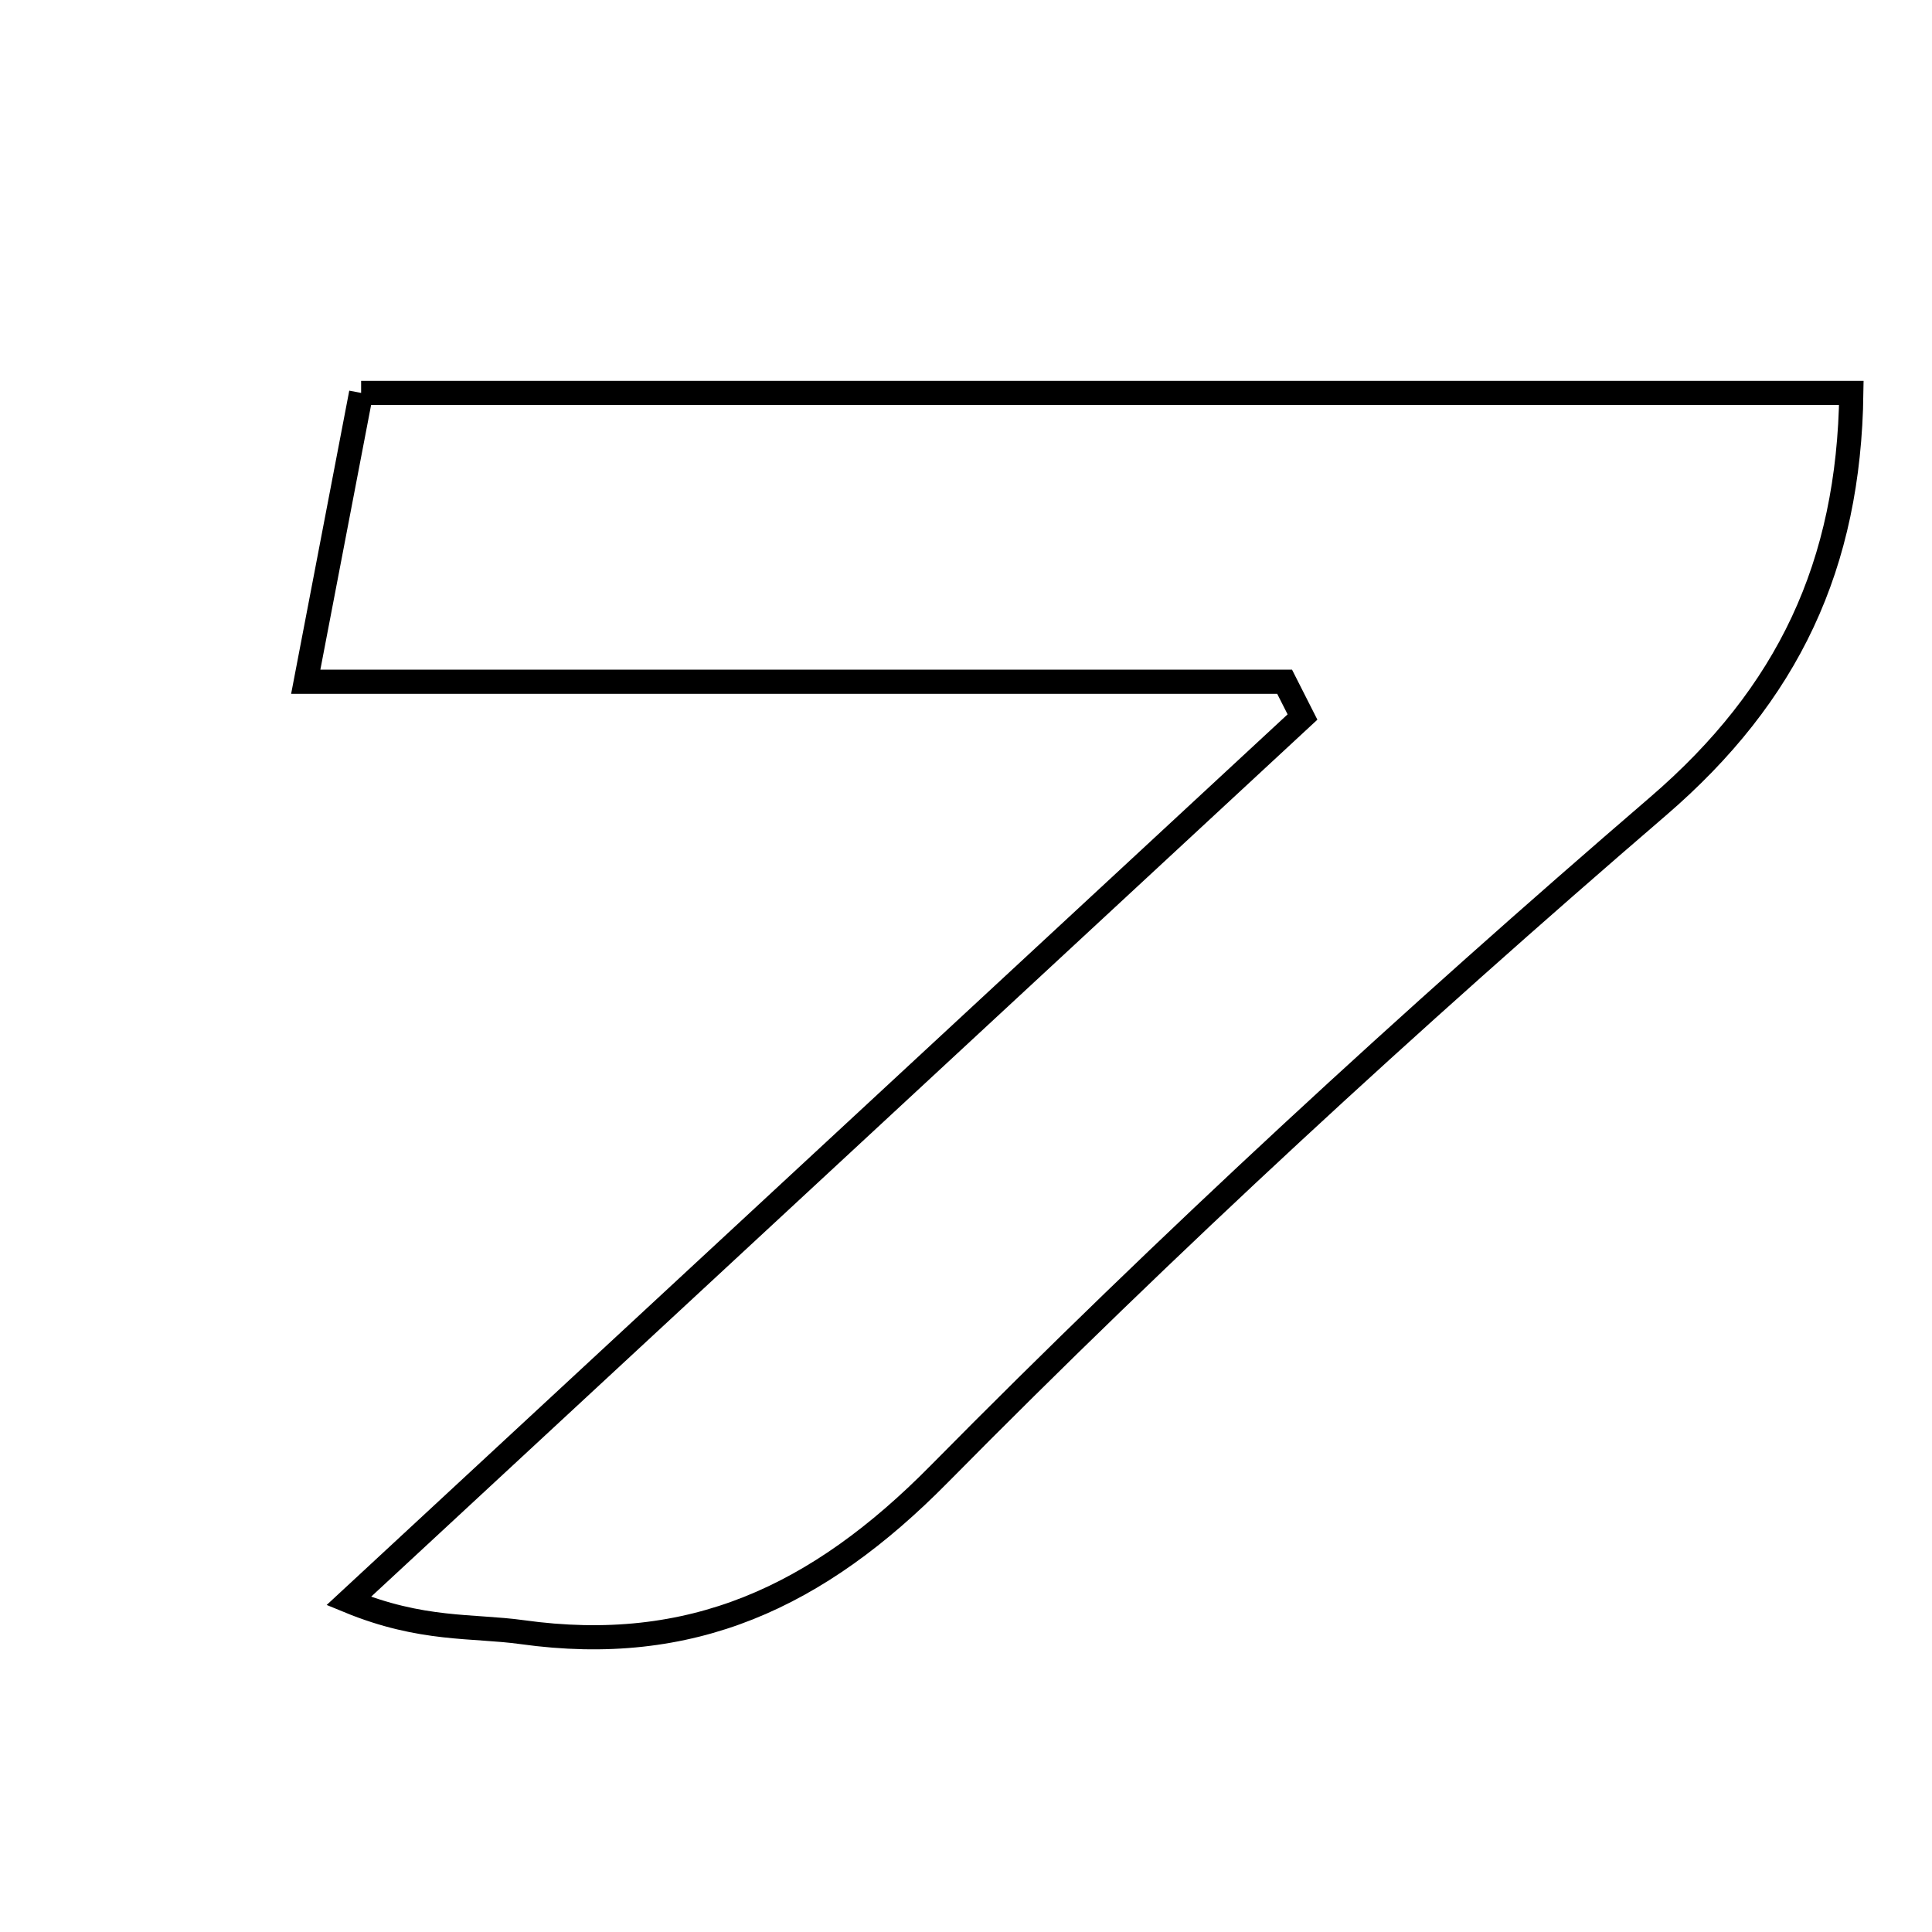<svg xmlns="http://www.w3.org/2000/svg" viewBox="0.0 0.0 24.0 24.0" height="200px" width="200px"><path fill="none" stroke="black" stroke-width=".3" stroke-opacity="1.0"  filling="0" d="M4.486 4.881 C10.705 4.881 16.843 4.881 22.998 4.881 C22.969 7.019 22.215 8.624 20.596 10.017 C17.517 12.666 14.517 15.424 11.664 18.314 C10.157 19.841 8.585 20.568 6.485 20.275 C5.873 20.19 5.24 20.262 4.332 19.888 C8.281 16.227 12.231 12.567 16.18 8.907 C16.106 8.761 16.032 8.615 15.958 8.469 C11.982 8.469 8.007 8.469 3.798 8.469 C4.04 7.206 4.251 6.106 4.486 4.881"></path></svg>